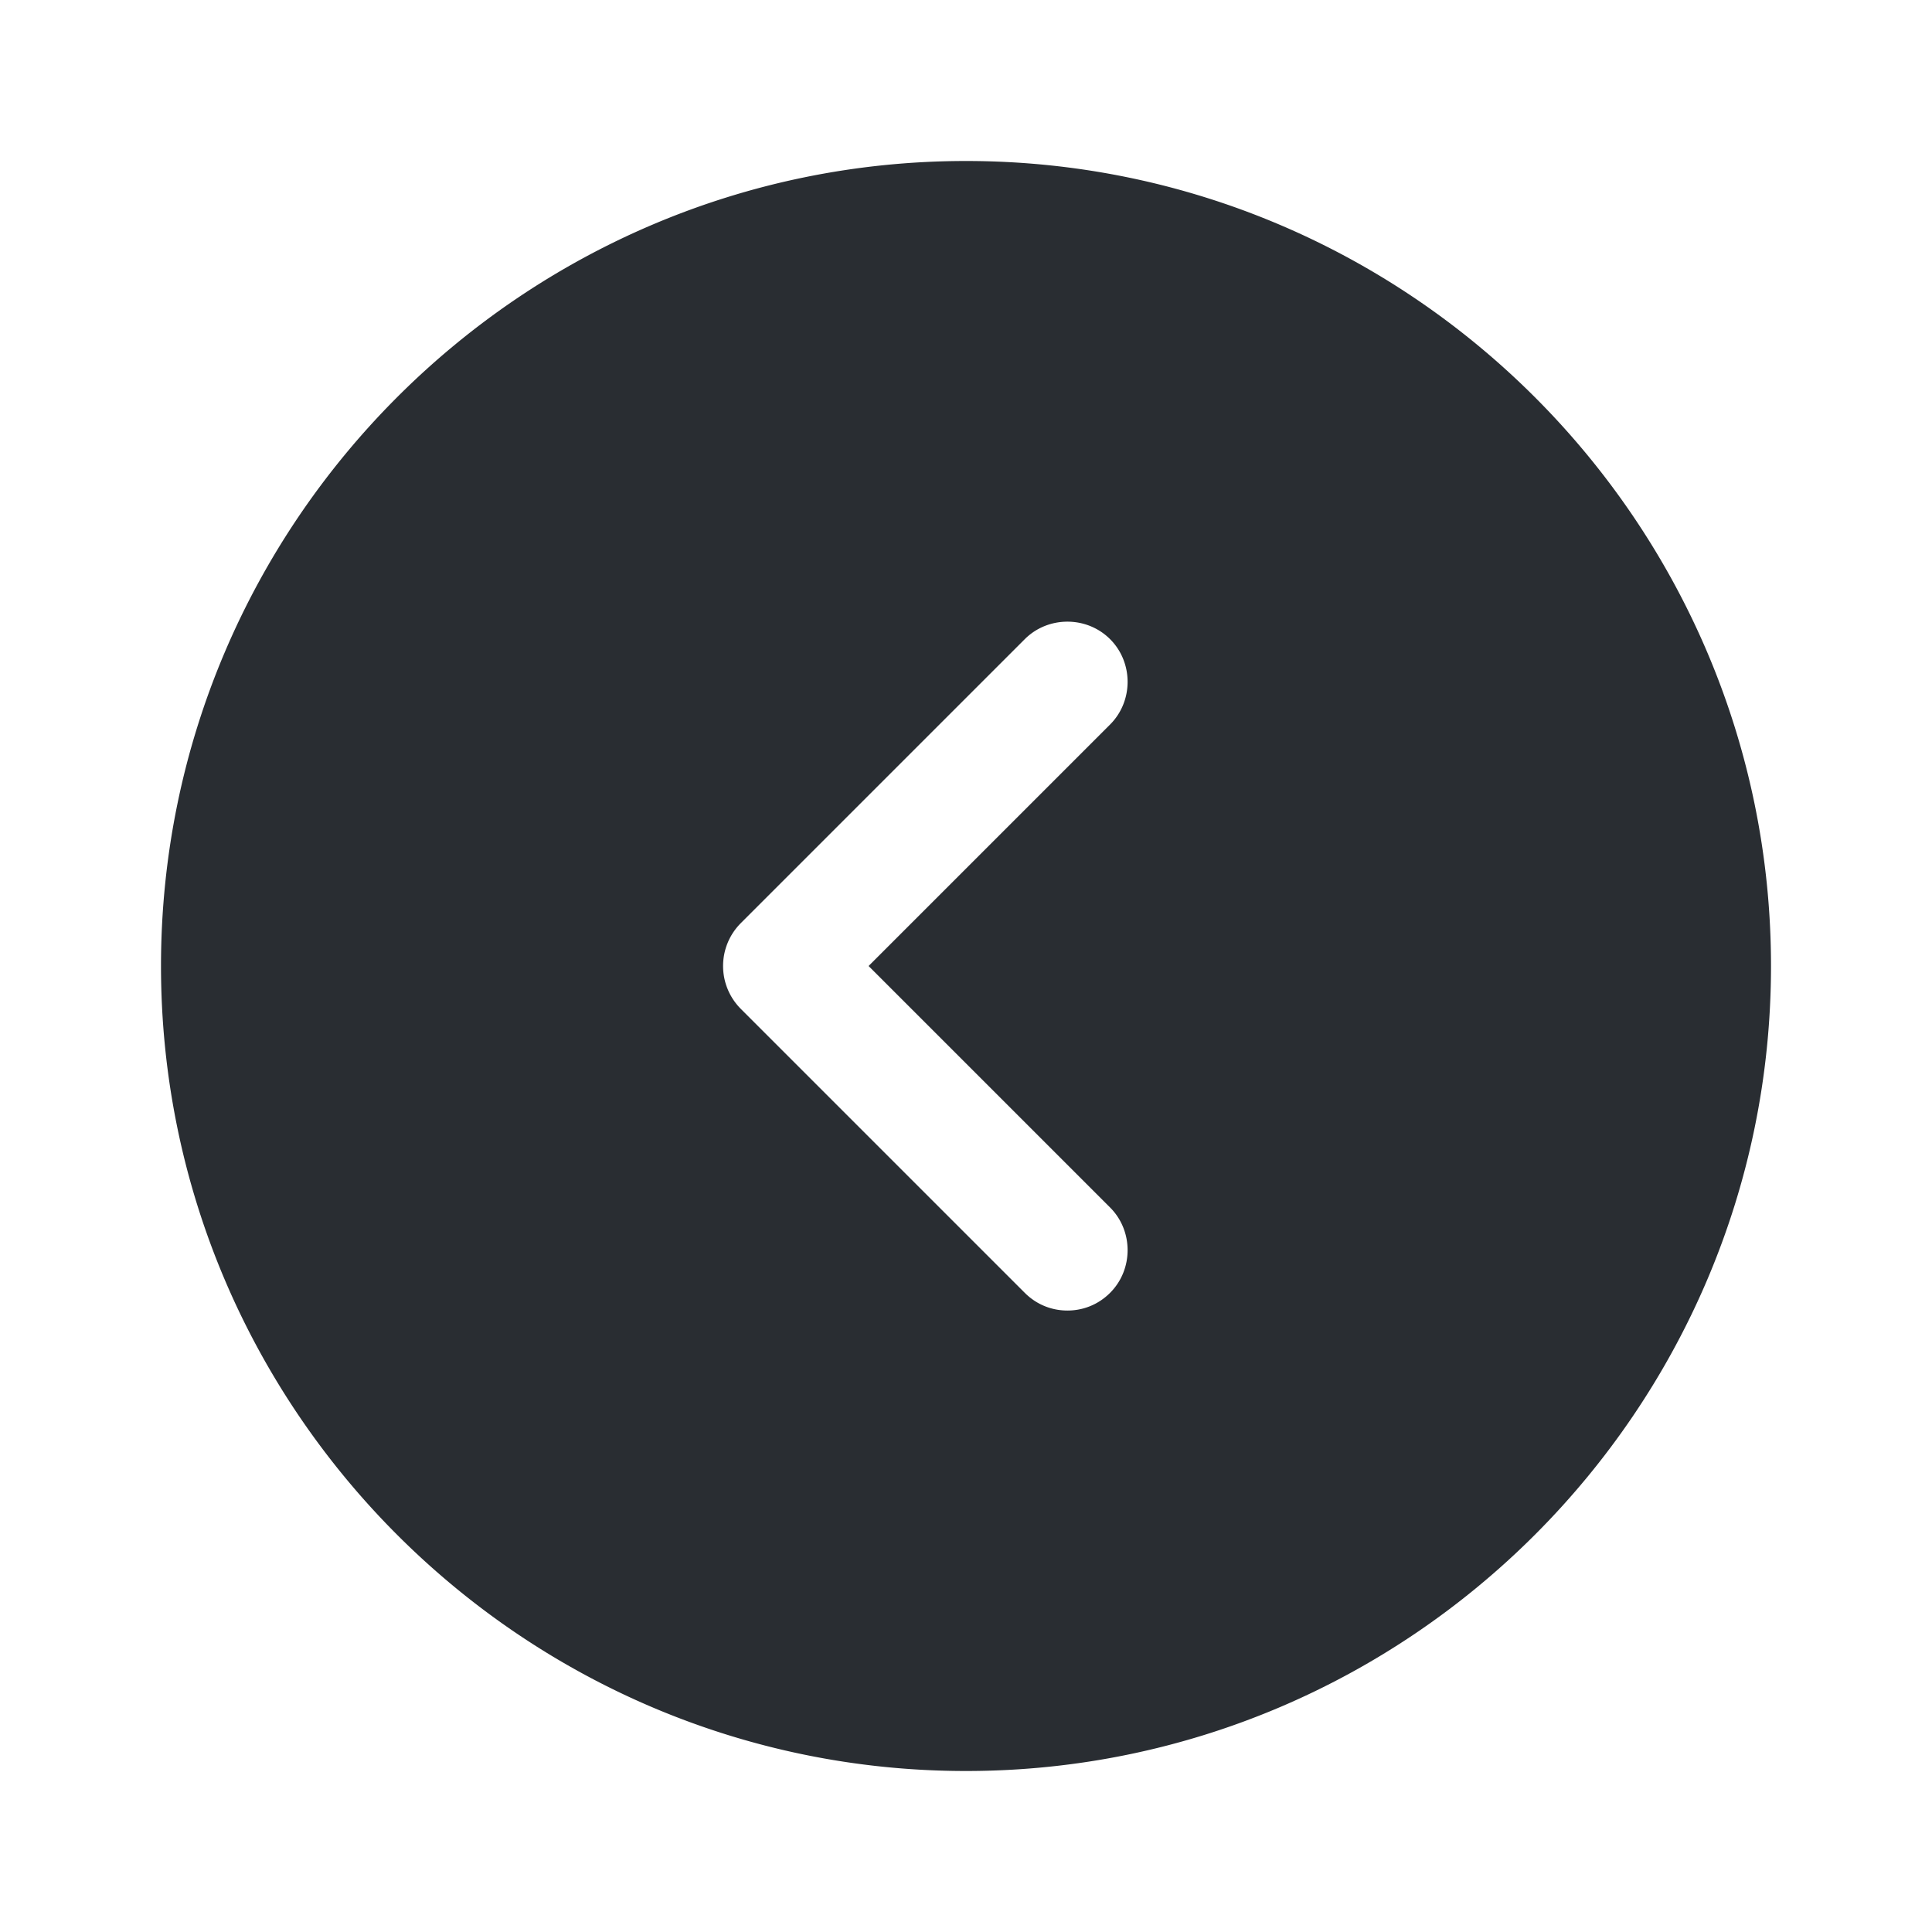 <svg width="24" height="24" fill="none" xmlns="http://www.w3.org/2000/svg">
  <path d="M12 2C6.49 2 2 6.49 2 12s4.49 10 10 10 10-4.49 10-10S17.51 2 12 2Zm1.79 13c.29.29.29.77 0 1.06-.15.15-.34.22-.53.22s-.38-.07-.53-.22L9.2 12.53a.754.754 0 0 1 0-1.06l3.53-3.53c.29-.29.77-.29 1.06 0 .29.29.29.77 0 1.06l-3 3 3 3Z" fill="#292D32"/>
</svg>
